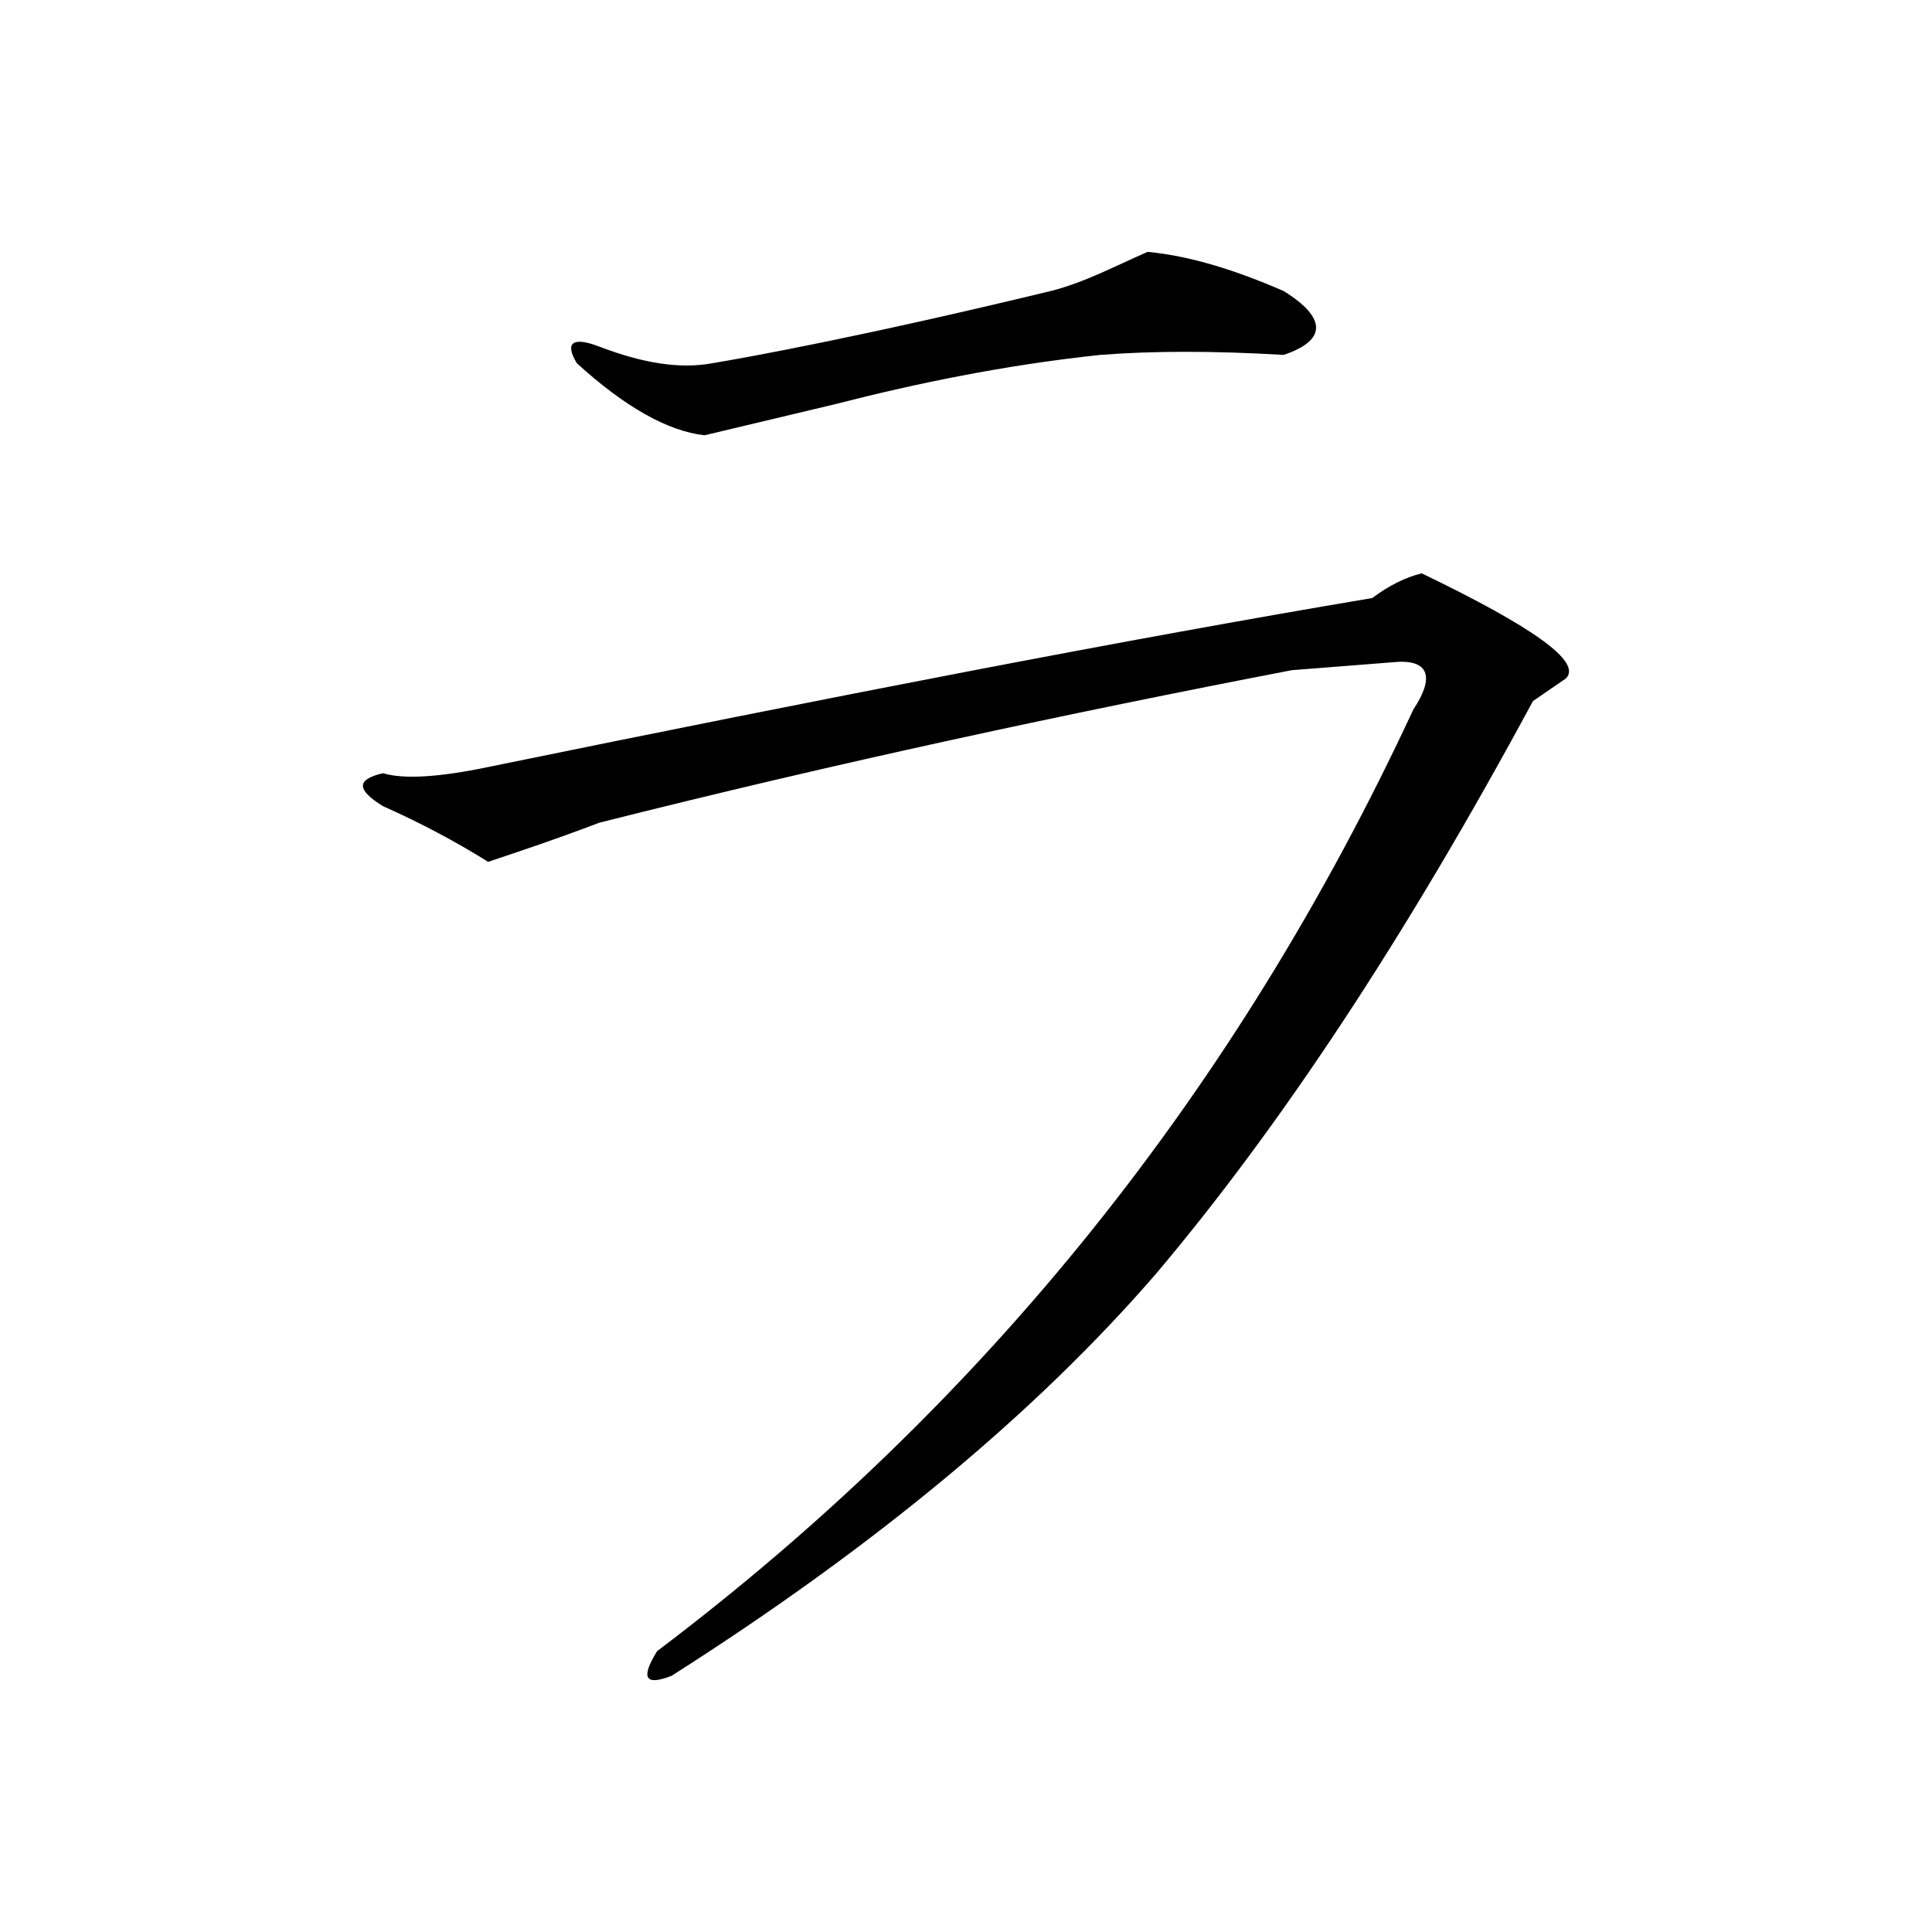 <?xml version="1.0" encoding="UTF-8" standalone="no"?>
<!-- Created with Inkscape (http://www.inkscape.org/) -->

<svg
   xmlns:dc="http://purl.org/dc/elements/1.1/"
   xmlns:cc="http://creativecommons.org/ns#"
   xmlns:rdf="http://www.w3.org/1999/02/22-rdf-syntax-ns#"
   xmlns:svg="http://www.w3.org/2000/svg"
   xmlns="http://www.w3.org/2000/svg"
   xmlns:sodipodi="http://sodipodi.sourceforge.net/DTD/sodipodi-0.dtd"
   xmlns:inkscape="http://www.inkscape.org/namespaces/inkscape"
   width="500"
   height="500"
   viewBox="0 0 132.292 132.292"
   version="1.1"
   id="svg8"
   inkscape:version="0.92.4 (5da689c313, 2019-01-14)"
   sodipodi:docname="Japanese_Katakana_kyokashotai_RA.svg">
  <defs
     id="defs2" />
  <sodipodi:namedview
     id="base"
     pagecolor="#ffffff"
     bordercolor="#666666"
     borderopacity="1.0"
     inkscape:pageopacity="0.0"
     inkscape:pageshadow="2"
     inkscape:zoom="0.35"
     inkscape:cx="47.142857"
     inkscape:cy="560"
     inkscape:document-units="mm"
     inkscape:current-layer="layer1"
     showgrid="false"
     units="px"
     inkscape:window-width="1440"
     inkscape:window-height="837"
     inkscape:window-x="-8"
     inkscape:window-y="-8"
     inkscape:window-maximized="1" />
  <g
     inkscape:label="Layer 1"
     inkscape:groupmode="layer"
     id="layer1"
     transform="translate(0,-164.708)">
    <g
       aria-label="ラ"
       style="font-style:normal;font-variant:normal;font-weight:normal;font-stretch:normal;font-size:141.111px;line-height:1.25;font-family:MHGKyokashotaiTHK;-inkscape-font-specification:MHGKyokashotaiTHK;letter-spacing:0px;word-spacing:0px;fill:#000000;fill-opacity:1;stroke:none;stroke-width:0.265"
       id="text12"
       transform="translate(-25.277,79.223)">
      <path
         d="m 113.171,109.786 c 2.963,-0.988 2.963,-2.54 0,-4.374 -3.246,-1.411 -6.35,-2.399 -9.313,-2.681 -2.258,0.988 -4.374,2.117 -6.632,2.681 -12.841,3.104 -20.602,4.516 -23.142,4.939 -2.258,0.423 -4.798,0 -7.761,-1.129 -1.834,-0.706 -2.399,-0.282 -1.552,1.129 3.246,2.963 6.209,4.657 8.749,4.939 2.963,-0.706 5.927,-1.411 8.89,-2.117 5.503,-1.411 11.571,-2.681 18.203,-3.387 3.669,-0.282 7.761,-0.282 12.559,0 z m 19.332,22.154 c 1.129,-1.129 -2.258,-3.528 -9.878,-7.197 -1.129,0.282 -2.258,0.847 -3.387,1.693 -16.792,2.822 -37.112,6.773 -60.537,11.571 -3.387,0.706 -5.786,0.847 -7.197,0.423 -1.834,0.423 -1.834,1.129 0,2.258 2.54,1.129 4.939,2.399 7.197,3.81 2.117,-0.706 4.657,-1.552 7.62,-2.681 16.228,-4.092 32.032,-7.479 47.413,-10.442 l 7.197,-0.564 c 2.258,-0.141 2.54,1.129 1.129,3.246 -12.136,26.106 -29.351,47.554 -51.788,64.488 -1.129,1.834 -0.847,2.399 0.988,1.693 13.97,-8.89 24.977,-18.062 33.161,-27.517 8.467,-10.019 17.074,-23.001 25.823,-39.229 z"
         style="font-size:141.111px;stroke-width:0.265"
         id="path14"
         inkscape:connector-curvature="0" />
    </g>
  </g>
</svg>
